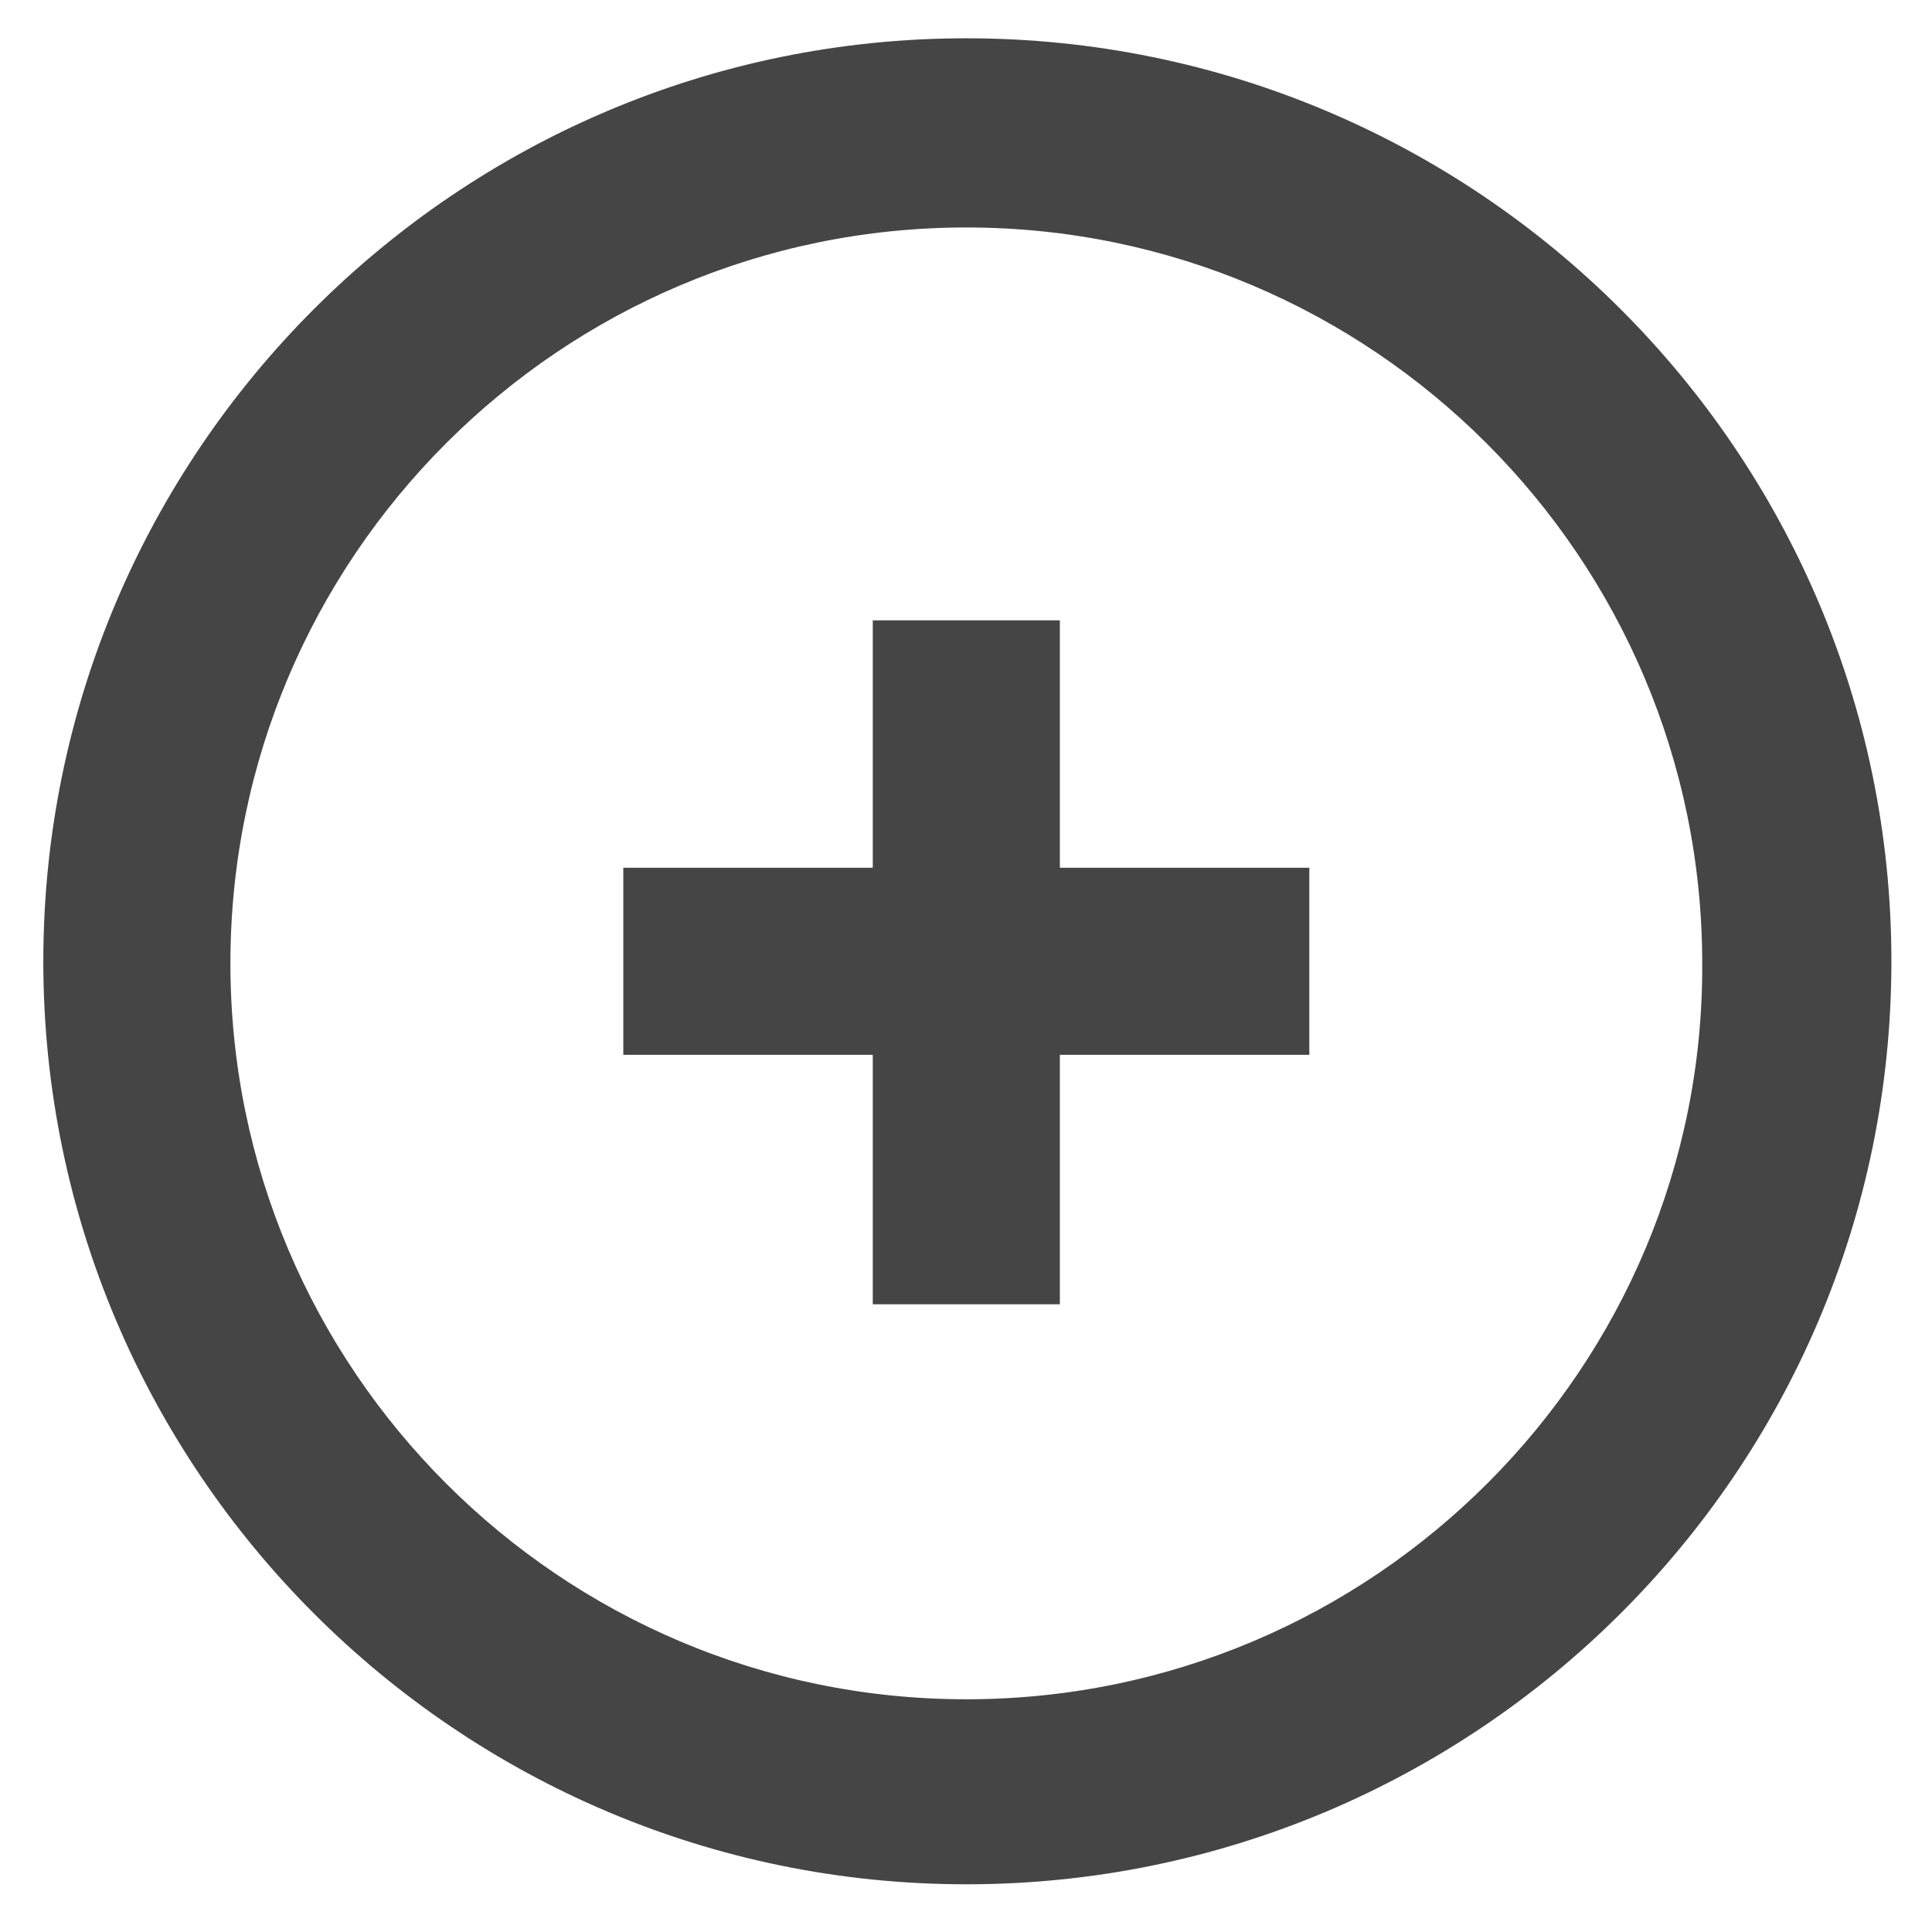 <?xml version="1.0" encoding="UTF-8" standalone="no"?>
<svg
   xmlns:dc="http://purl.org/dc/elements/1.1/"
   xmlns:cc="http://creativecommons.org/ns#"
   xmlns:rdf="http://www.w3.org/1999/02/22-rdf-syntax-ns#"
   xmlns:svg="http://www.w3.org/2000/svg"
   xmlns="http://www.w3.org/2000/svg"
   xmlns:sodipodi="http://sodipodi.sourceforge.net/DTD/sodipodi-0.dtd"
   xmlns:inkscape="http://www.inkscape.org/namespaces/inkscape"
   width="100%"
   height="100%"
   viewBox="0 0 25 25"
   version="1.1"
   id="svg825"
   sodipodi:docname="shrunken-454545-add-circular-button.svg"
   inkscape:version="0.92.2 5c3e80d, 2017-08-06">
  <defs
     id="defs829" />
  <sodipodi:namedview
     pagecolor="#ffffff"
     bordercolor="#666666"
     borderopacity="1"
     objecttolerance="10"
     gridtolerance="10"
     guidetolerance="10"
     inkscape:pageopacity="0"
     inkscape:pageshadow="2"
     inkscape:window-width="2560"
     inkscape:window-height="1315"
     id="namedview827"
     showgrid="false"
     inkscape:zoom="22.627417"
     inkscape:cx="3.3184099"
     inkscape:cy="12.990724"
     inkscape:window-x="0"
     inkscape:window-y="1"
     inkscape:window-maximized="1"
     inkscape:current-layer="svg825" />
  <style
     id="style815">.a{fill:#a9c6c9;stroke:#a9c6c9;}</style>
  <g
     class="a"
     id="g823"
     transform="matrix(0.269,0,0,0.269,0.695,0.63)"
     style="fill:#454545;stroke:#454545;fill-opacity:1;stroke-opacity:1">
    <g
       class="a"
       id="g821"
       style="fill:#454545;stroke:#454545;fill-opacity:1;stroke-opacity:1">
      <g
         class="a"
         id="g819"
         style="fill:#454545;stroke:#454545;fill-opacity:1;stroke-opacity:1">
        <path
           d="M 43.9,0 C 19.7,0 0,19.7 0,43.9 c 0,24.2 19.7,43.9 43.9,43.9 24.2,0 44,-19.6 44,-43.9 C 87.9,19.7 68.2,0 43.9,0 Z m 0,79.9 C 24.1,79.9 8,63.8 8,44 8,24.2 24.1,8.1 43.9,8.1 63.7,8.1 79.8,24.2 79.8,44 79.9,63.7 63.8,79.9 43.9,79.9 Z m 4,-51.9 h -8 v 11.9 h -12 v 8 h 12 v 12 h 8 v -12 h 12 v -8 h -12 z"
           class="a"
           id="path817"
           inkscape:connector-curvature="0"
           style="fill:#454545;stroke:#454545;fill-opacity:1;stroke-opacity:1" />
      </g>
    </g>
  </g>
</svg>
